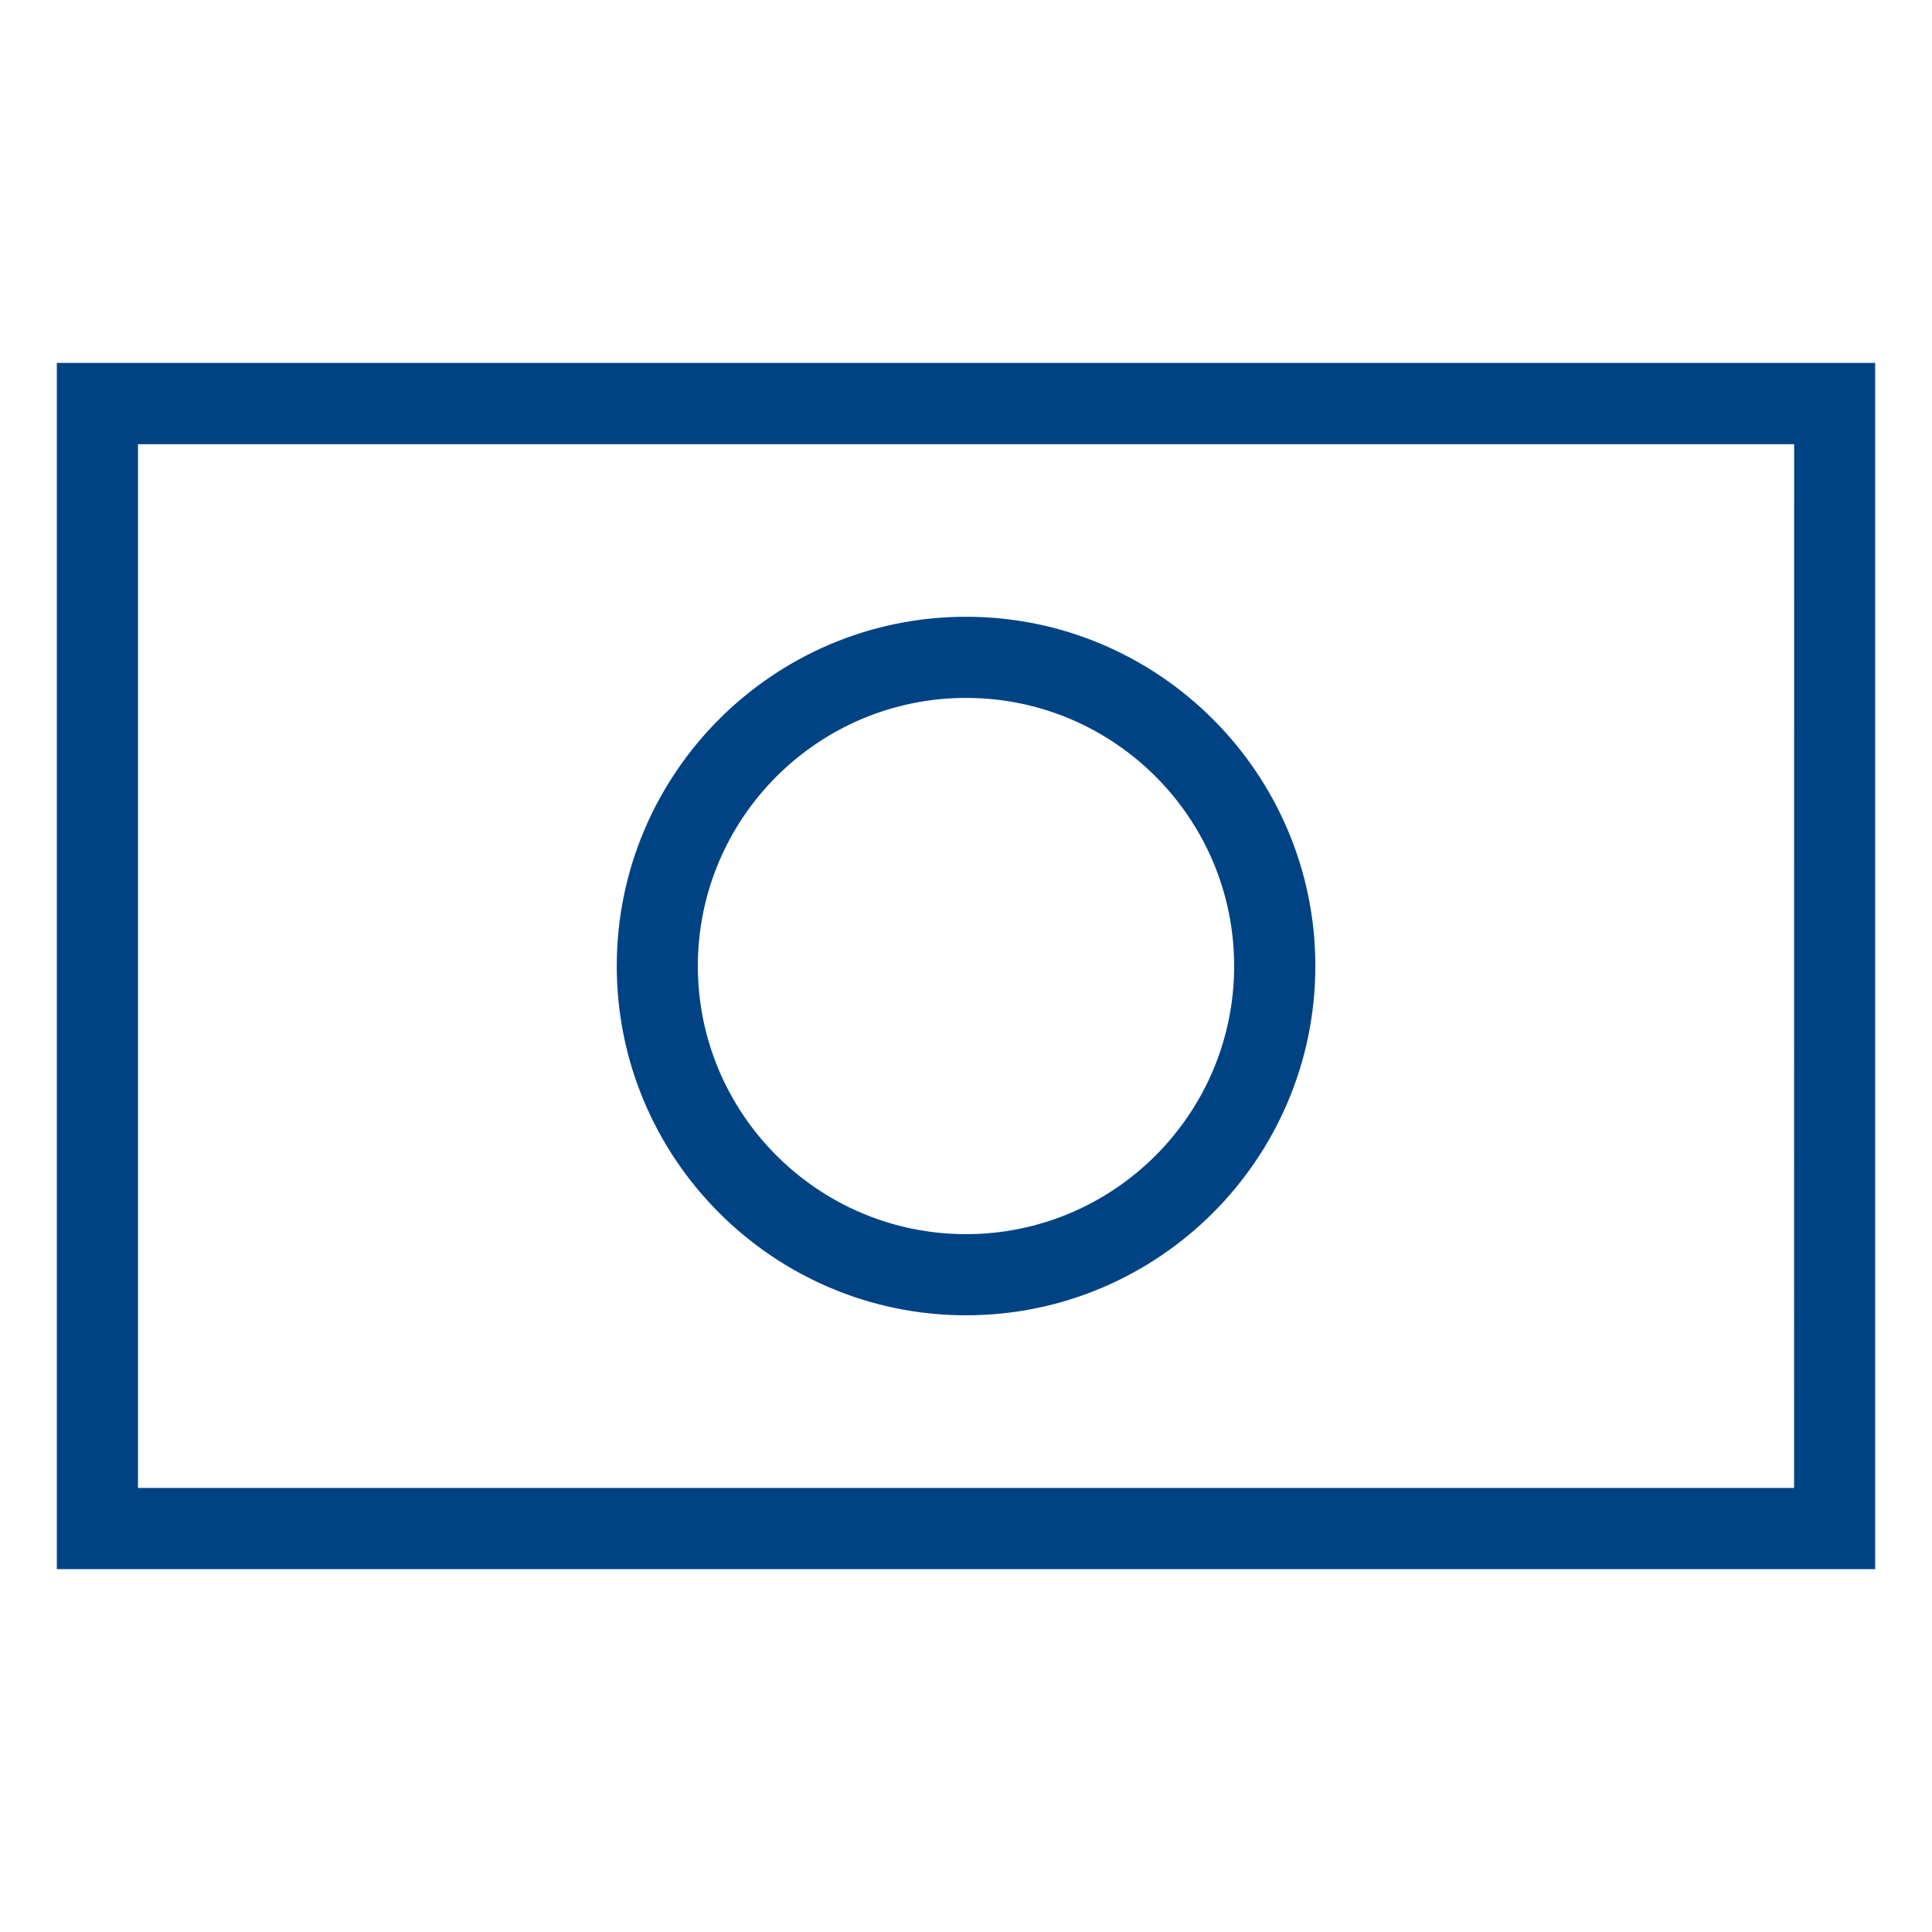 <svg xmlns="http://www.w3.org/2000/svg" viewBox="-1.5 -6.887 34 34">
<path id="Japan" fill="#004385" d="M-0.5-0.5v21.227h32V-0.5H-0.5z M30.073,19.298H0.928V0.93h29.146L30.073,19.298L30.073,19.298z
	 M15.501,16.26c3.39,0,6.147-2.758,6.147-6.147s-2.76-6.146-6.147-6.146c-3.39,0-6.147,2.758-6.147,6.146
	C9.354,13.503,12.111,16.26,15.501,16.26z M15.501,5.395c2.603,0,4.718,2.115,4.718,4.719c0,2.601-2.115,4.718-4.718,4.718
	c-2.603,0-4.72-2.117-4.72-4.718C10.781,7.51,12.898,5.395,15.501,5.395z"/>
</svg>
